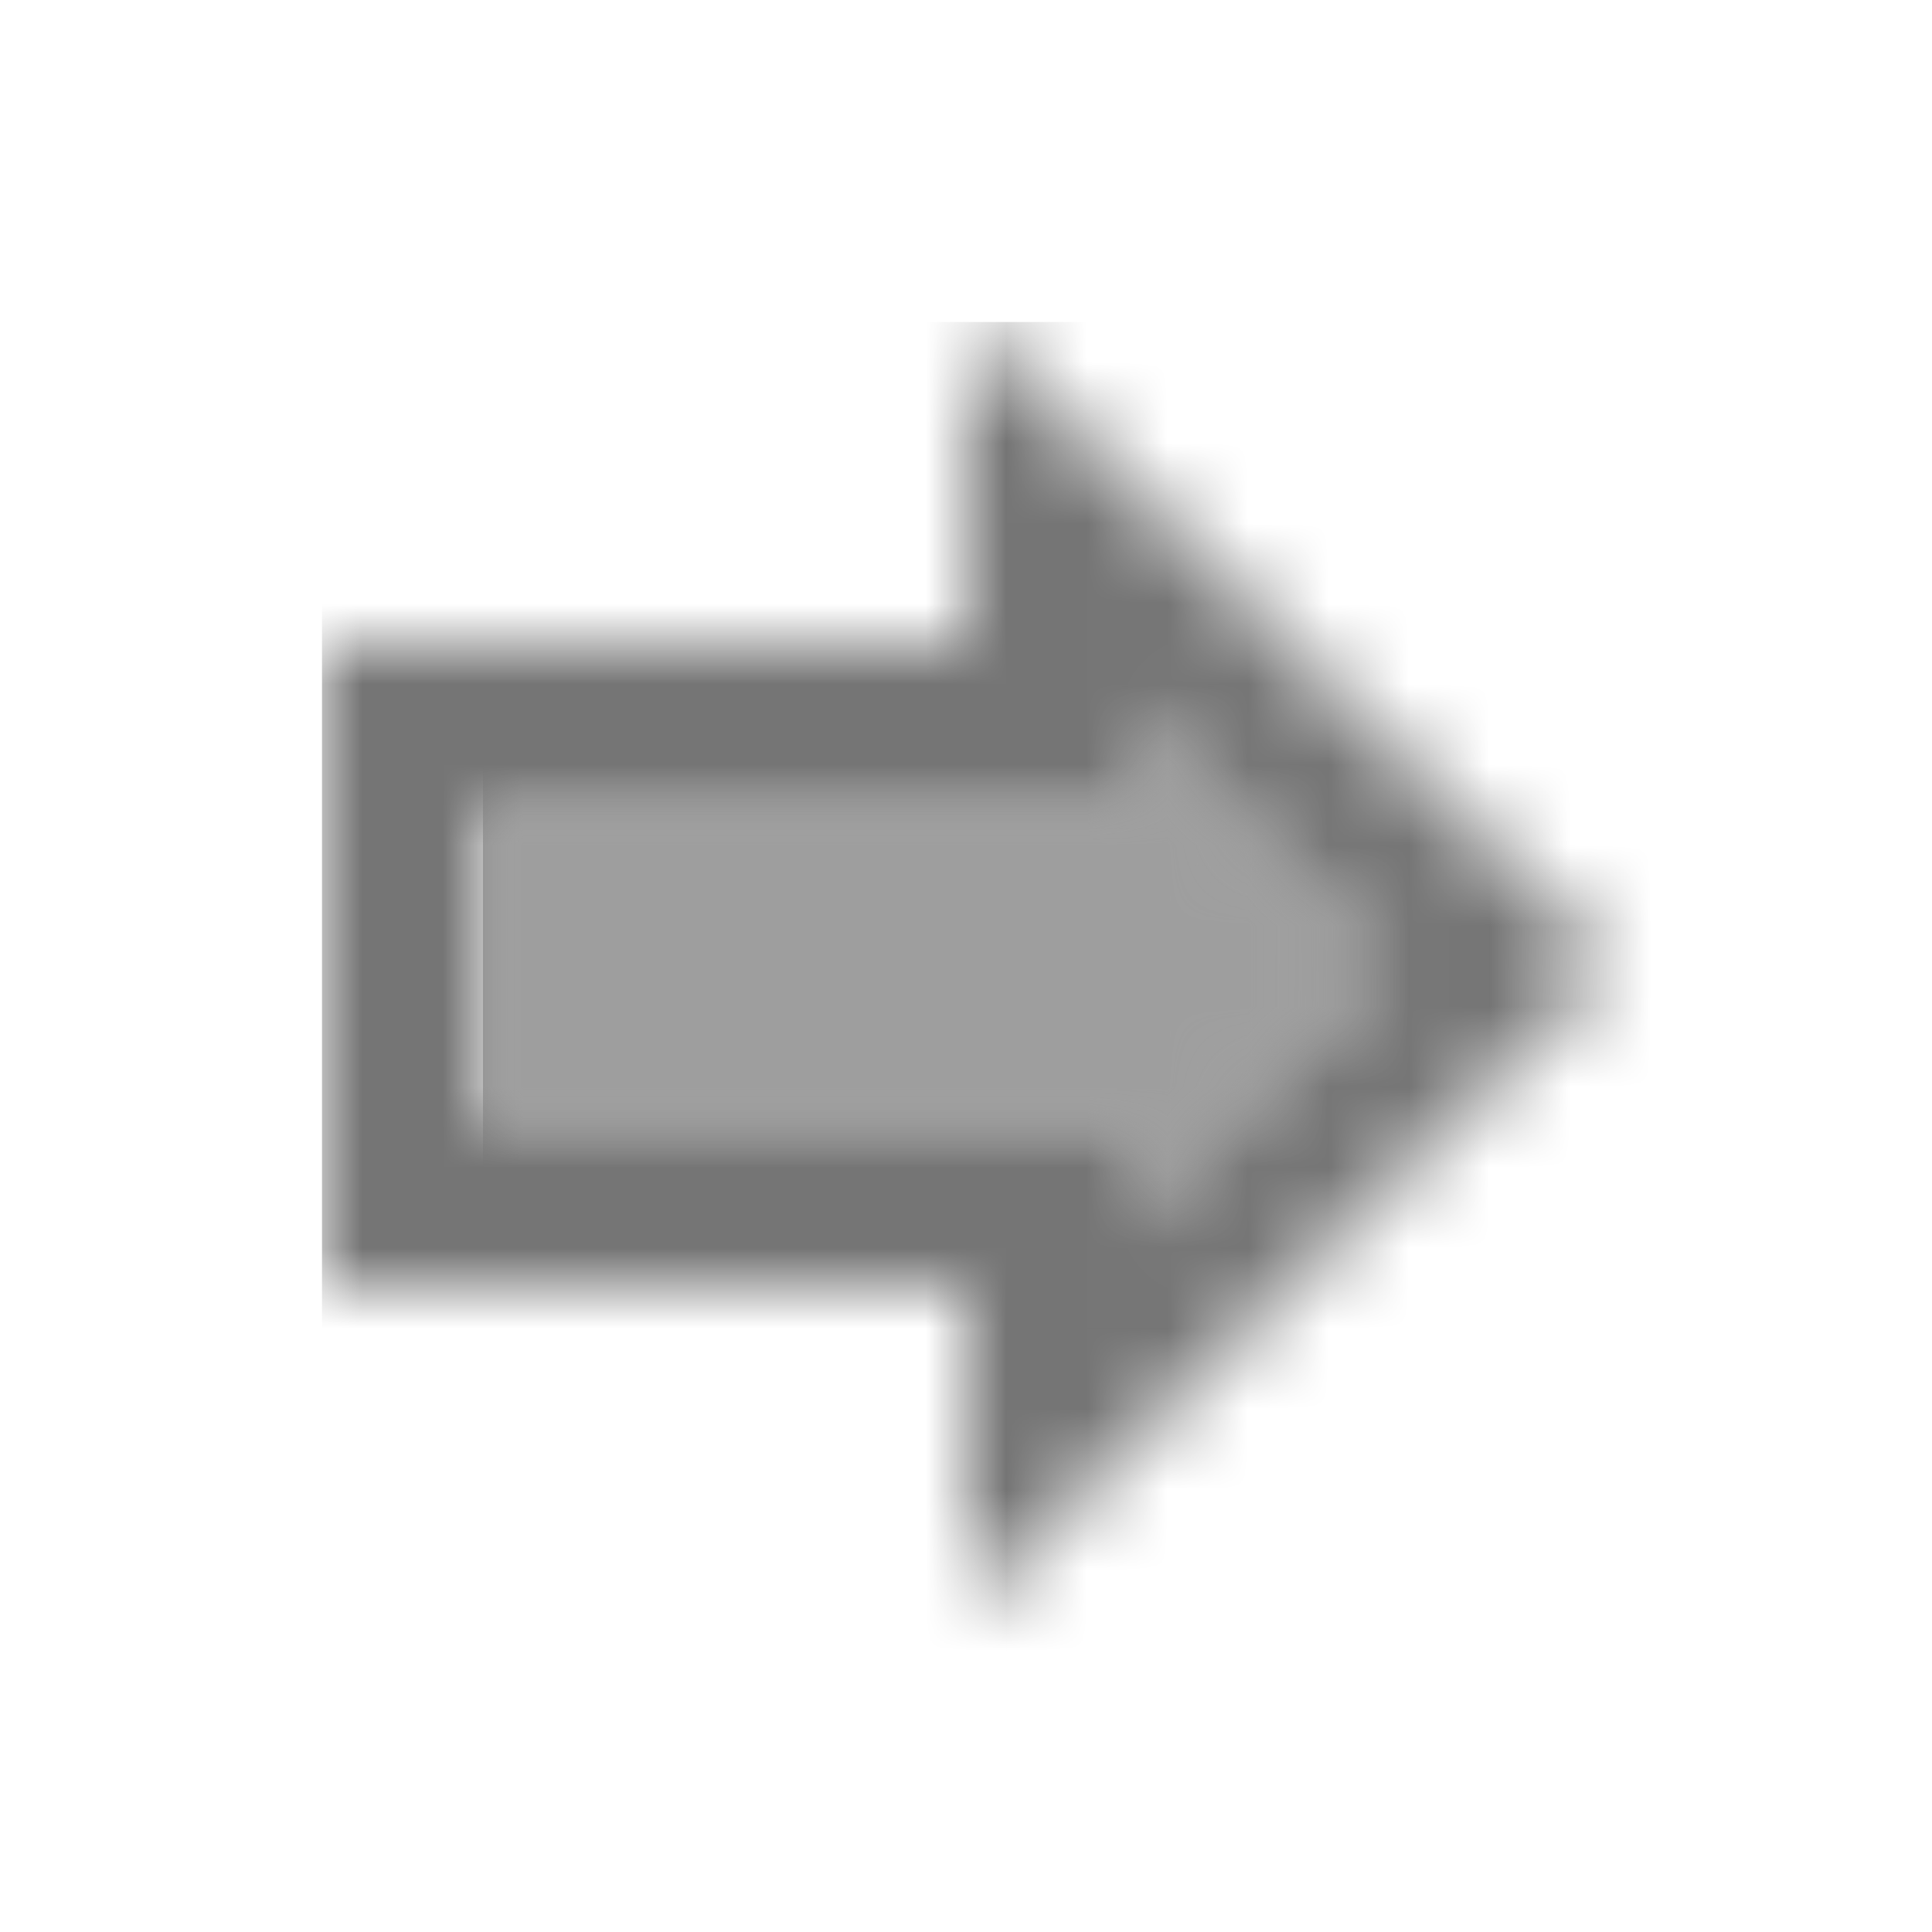 <?xml version="1.0" encoding="UTF-8"?>
<svg width="24px" height="24px" viewBox="0 0 24 24" version="1.1" xmlns="http://www.w3.org/2000/svg" xmlns:xlink="http://www.w3.org/1999/xlink">
    <!-- Generator: Sketch 50 (54983) - http://www.bohemiancoding.com/sketch -->
    <title>icon/content/forward_24px_two_tone</title>
    <desc>Created with Sketch.</desc>
    <defs>
        <polygon id="path-1" points="8 6 8 7.17 11.17 4 8 0.83 8 2 0 2 0 6"></polygon>
        <path d="M16,8 L8,0 L8,4 L0,4 L0,12 L8,12 L8,16 L16,8 Z M2,10 L2,6 L10,6 L10,4.83 L13.17,8 L10,11.17 L10,10 L2,10 Z" id="path-3"></path>
    </defs>
    <g id="icon/content/forward_24px" stroke="none" stroke-width="1" fill="none" fill-rule="evenodd">
        <g id="↳-Light-Color" transform="translate(6, 8)">
            <mask id="mask-2" fill="white">
                <use xlink:href="#path-1"></use>
            </mask>
            <g id="Mask" opacity="0.3" fill-rule="nonzero"></g>
            <g id="✱-/-Color-/-Icons-/-Black-/-Disabled" mask="url(#mask-2)" fill="#000000" fill-opacity="0.38">
                <rect id="Rectangle" x="0" y="0" width="101" height="101"></rect>
            </g>
        </g>
        <g id="↳-Dark-Color" transform="translate(4, 4)">
            <mask id="mask-4" fill="white">
                <use xlink:href="#path-3"></use>
            </mask>
            <g id="Mask" fill-rule="nonzero"></g>
            <g id="✱-/-Color-/-Icons-/-Black-/-Inactive" mask="url(#mask-4)" fill="#000000" fill-opacity="0.54">
                <rect id="Rectangle" x="0" y="0" width="101" height="101"></rect>
            </g>
        </g>
    </g>
</svg>